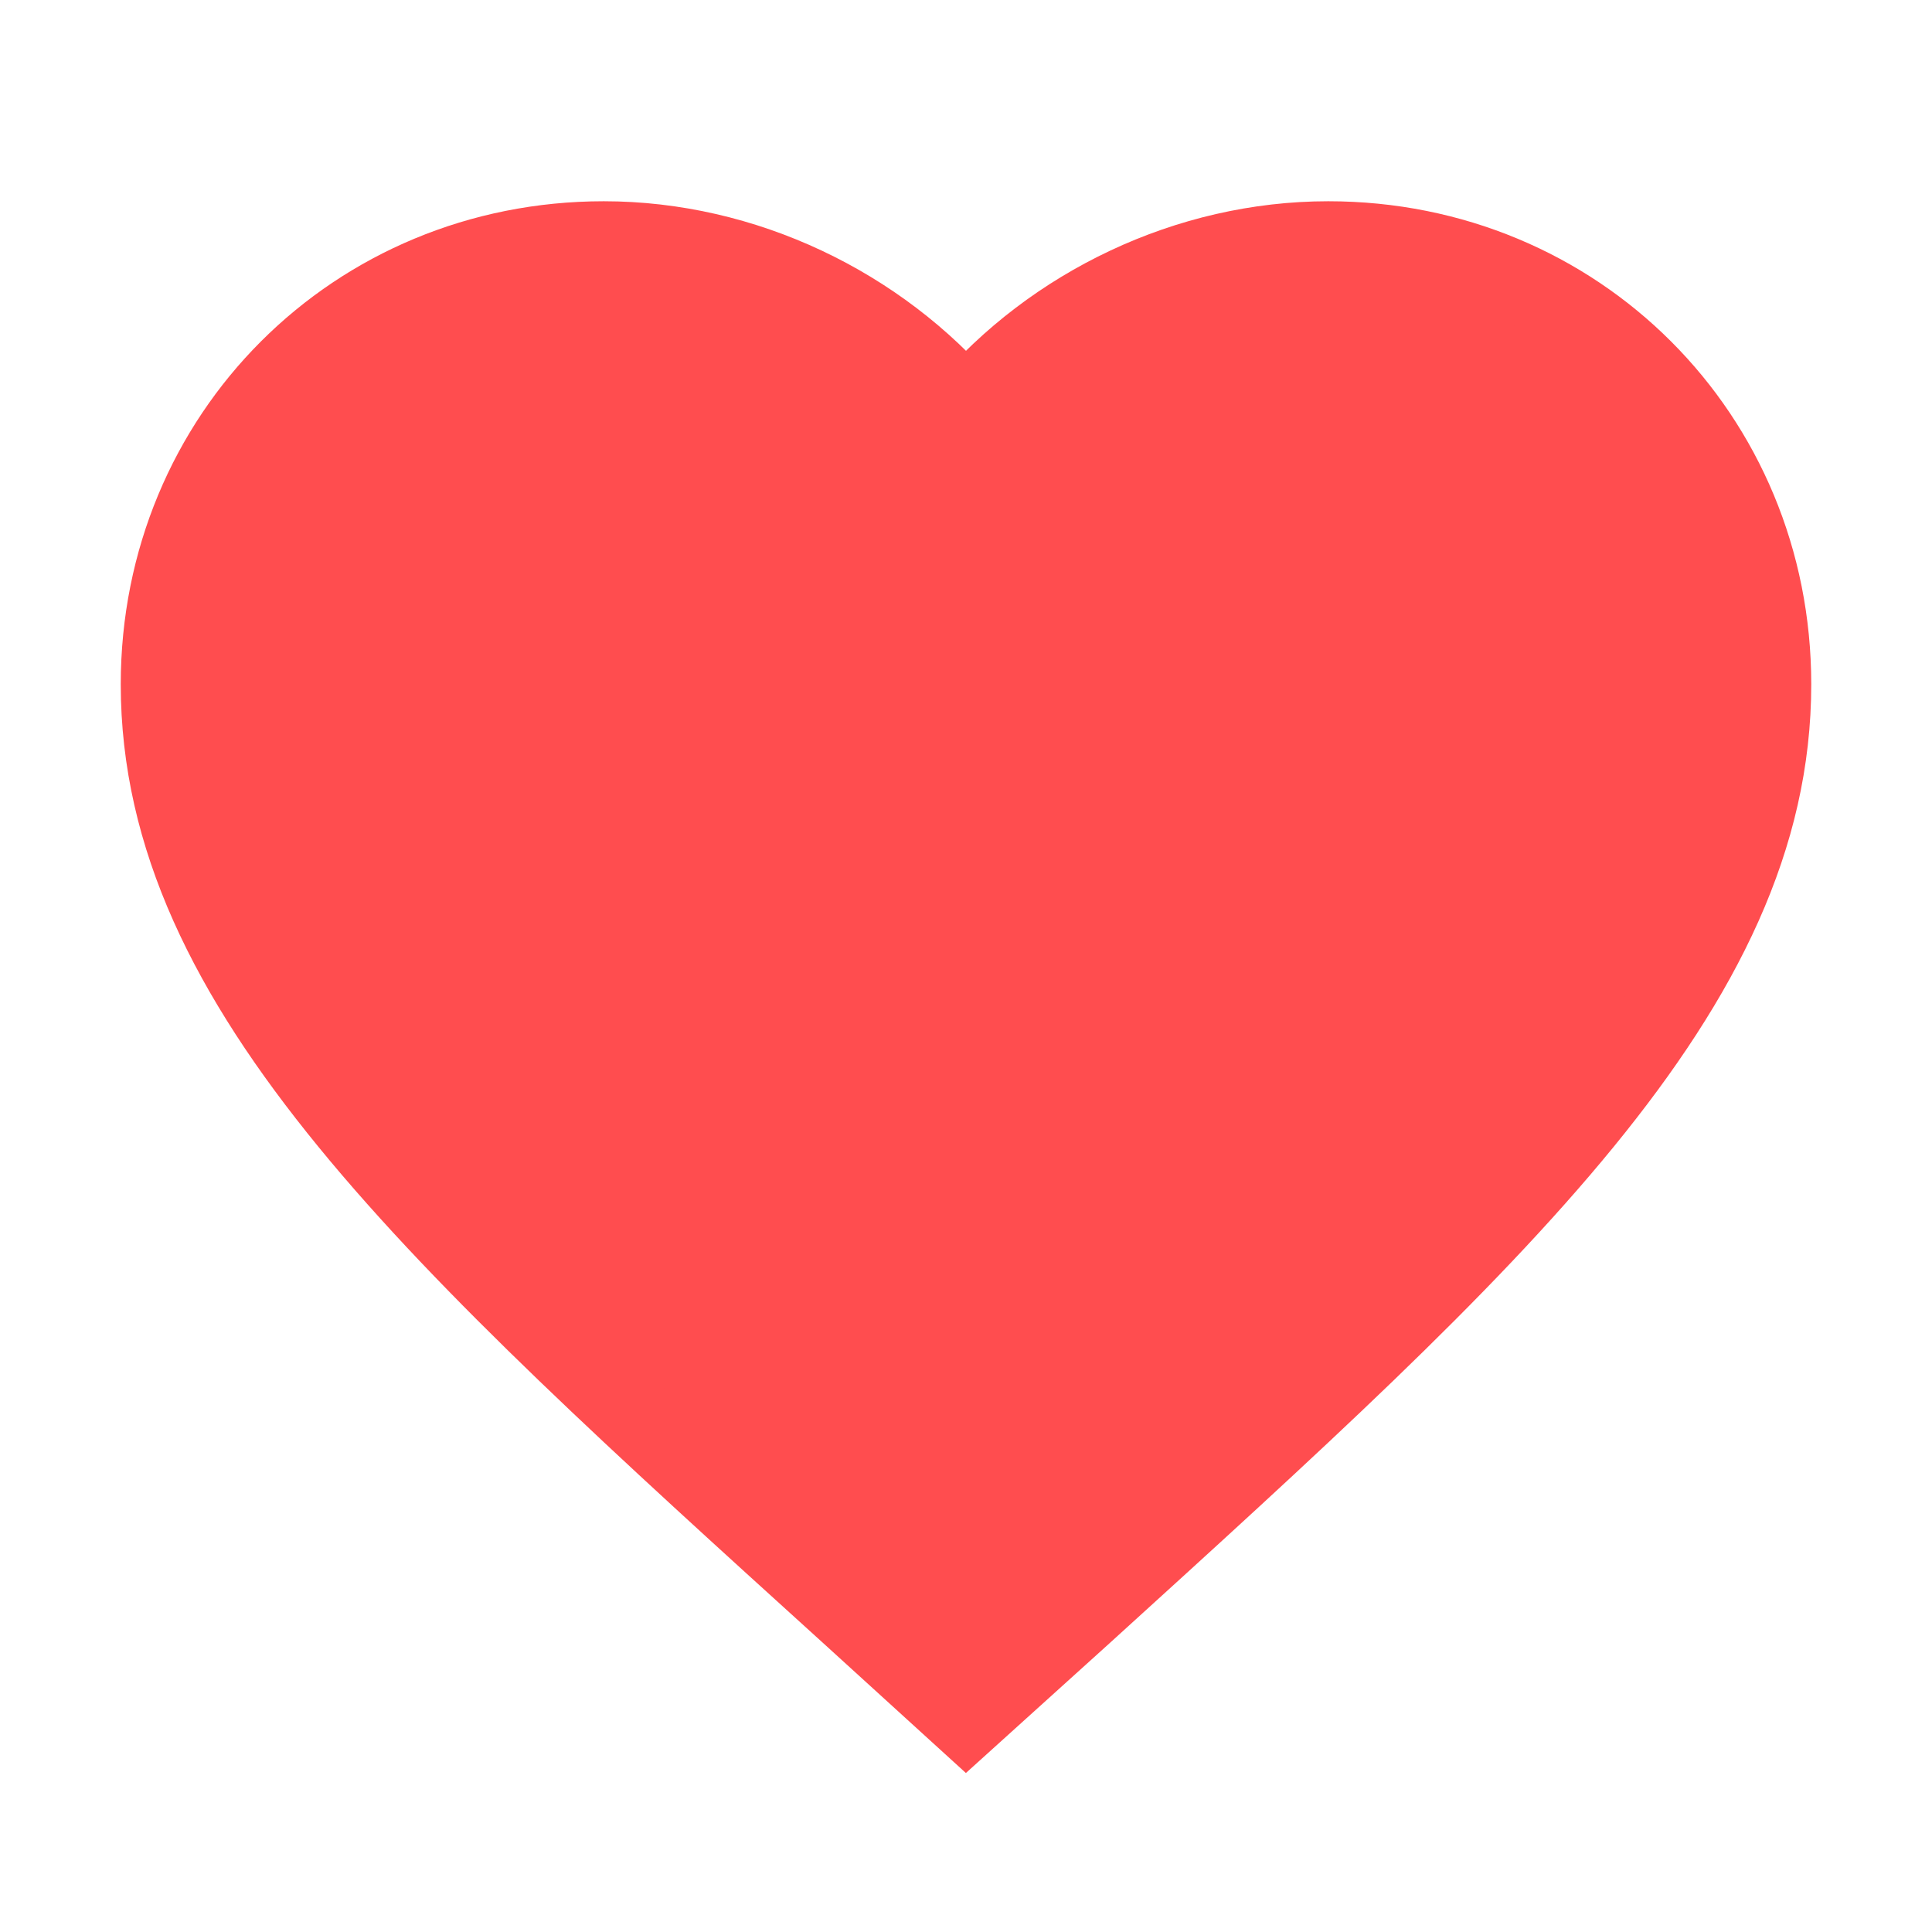 <svg width="24" height="24" viewBox="0 0 24 24" xmlns="http://www.w3.org/2000/svg">
  <!-- シンプルなハートの形状 -->
  <path 
    d="M12 21.35l-1.45-1.32C5.4 15.36 2 12.28 2 8.5 2 5.42 4.42 3 7.5 3c1.74 0 3.41.81 4.5 2.09C13.09 3.81 14.76 3 16.5 3 19.58 3 22 5.42 22 8.5c0 3.78-3.4 6.86-8.55 11.54L12 21.35z" 
    fill="#FF4D4F" 
    stroke="#FF4D4F" 
    stroke-width="1" 
  />
</svg>